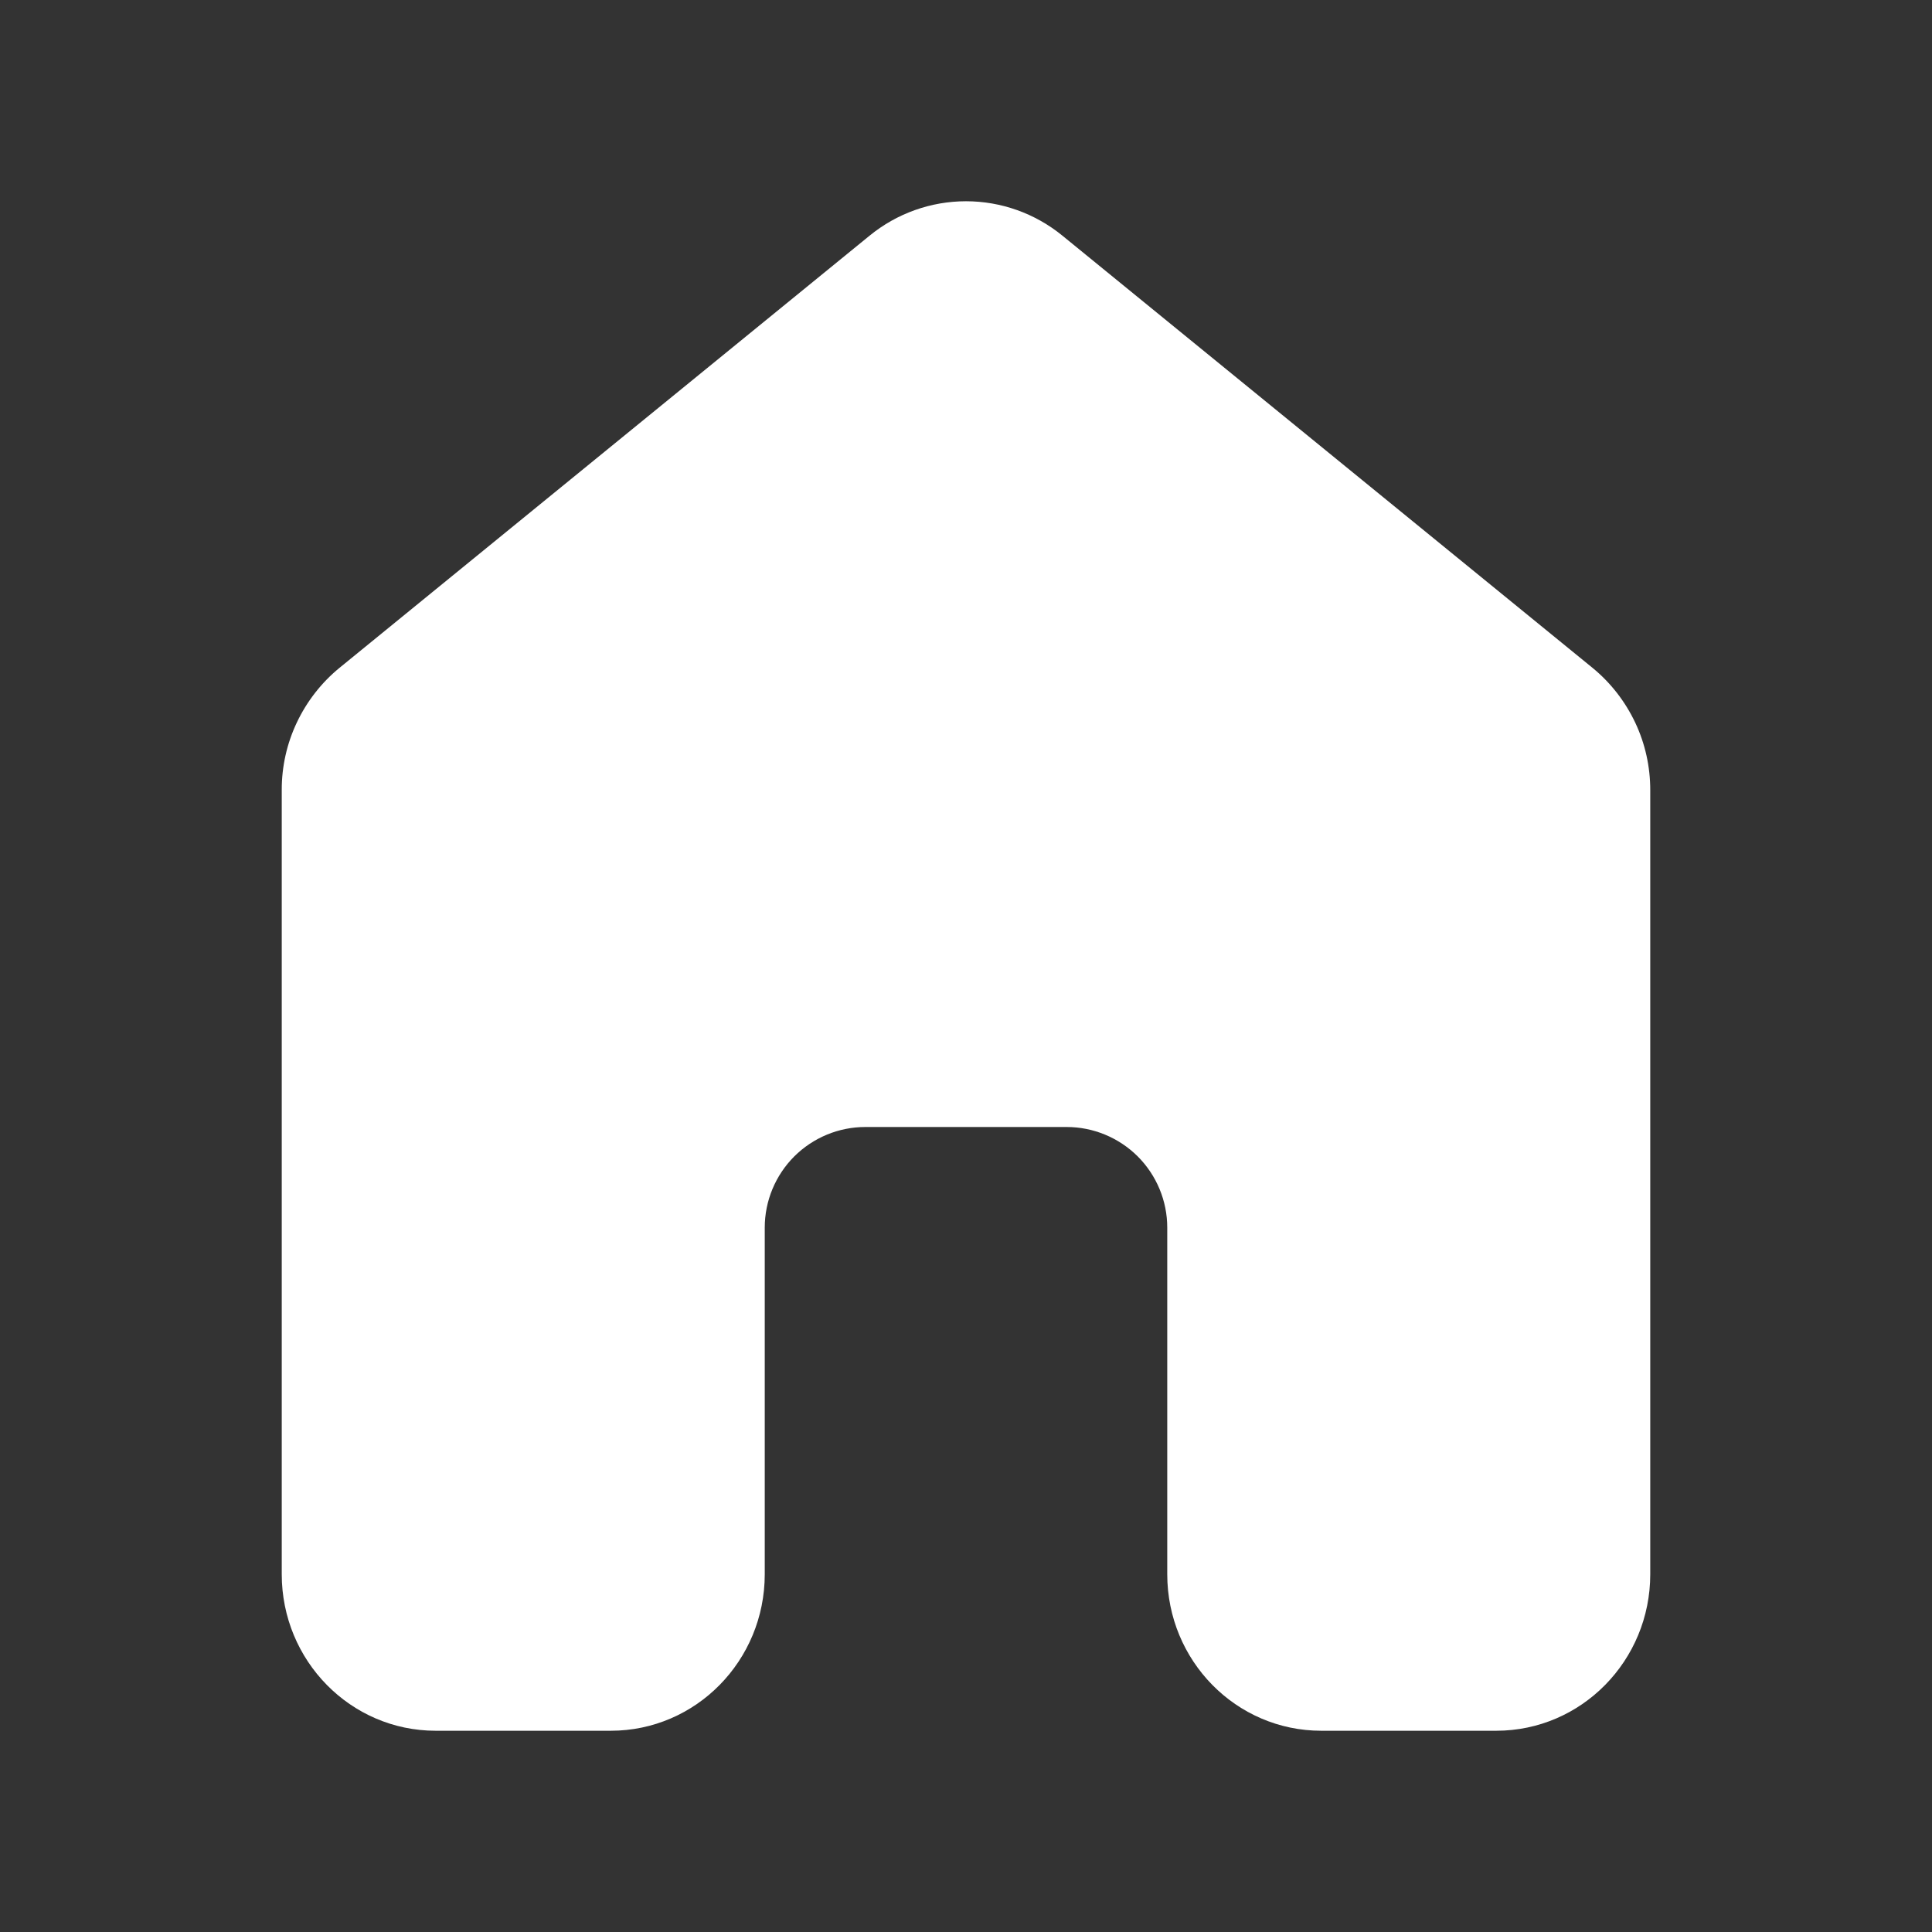 <svg width="24" height="24" viewBox="0 0 24 24" fill="none" xmlns="http://www.w3.org/2000/svg">
<rect x="0" y="0" width="24" height="24" fill="#333333" stroke="none"/>
<path d="M13.197 2.927C12.859 2.651 12.436 2.5 12 2.5C11.564 2.5 11.141 2.651 10.803 2.927L4.215 8.298C3.991 8.482 3.811 8.714 3.687 8.976C3.563 9.238 3.499 9.524 3.5 9.814V19.556C3.5 20.63 4.356 21.5 5.412 21.5H7.588C8.644 21.5 9.5 20.63 9.5 19.556V15.25C9.5 14.918 9.632 14.601 9.866 14.366C10.101 14.132 10.418 14 10.75 14H13.25C13.582 14 13.899 14.132 14.134 14.366C14.368 14.601 14.5 14.918 14.5 15.25V19.556C14.5 20.63 15.356 21.5 16.413 21.5H18.587C19.644 21.5 20.5 20.63 20.5 19.556V9.814C20.5 9.524 20.437 9.238 20.313 8.976C20.189 8.714 20.009 8.482 19.785 8.298L13.197 2.927Z" fill="white"/>
</svg>
